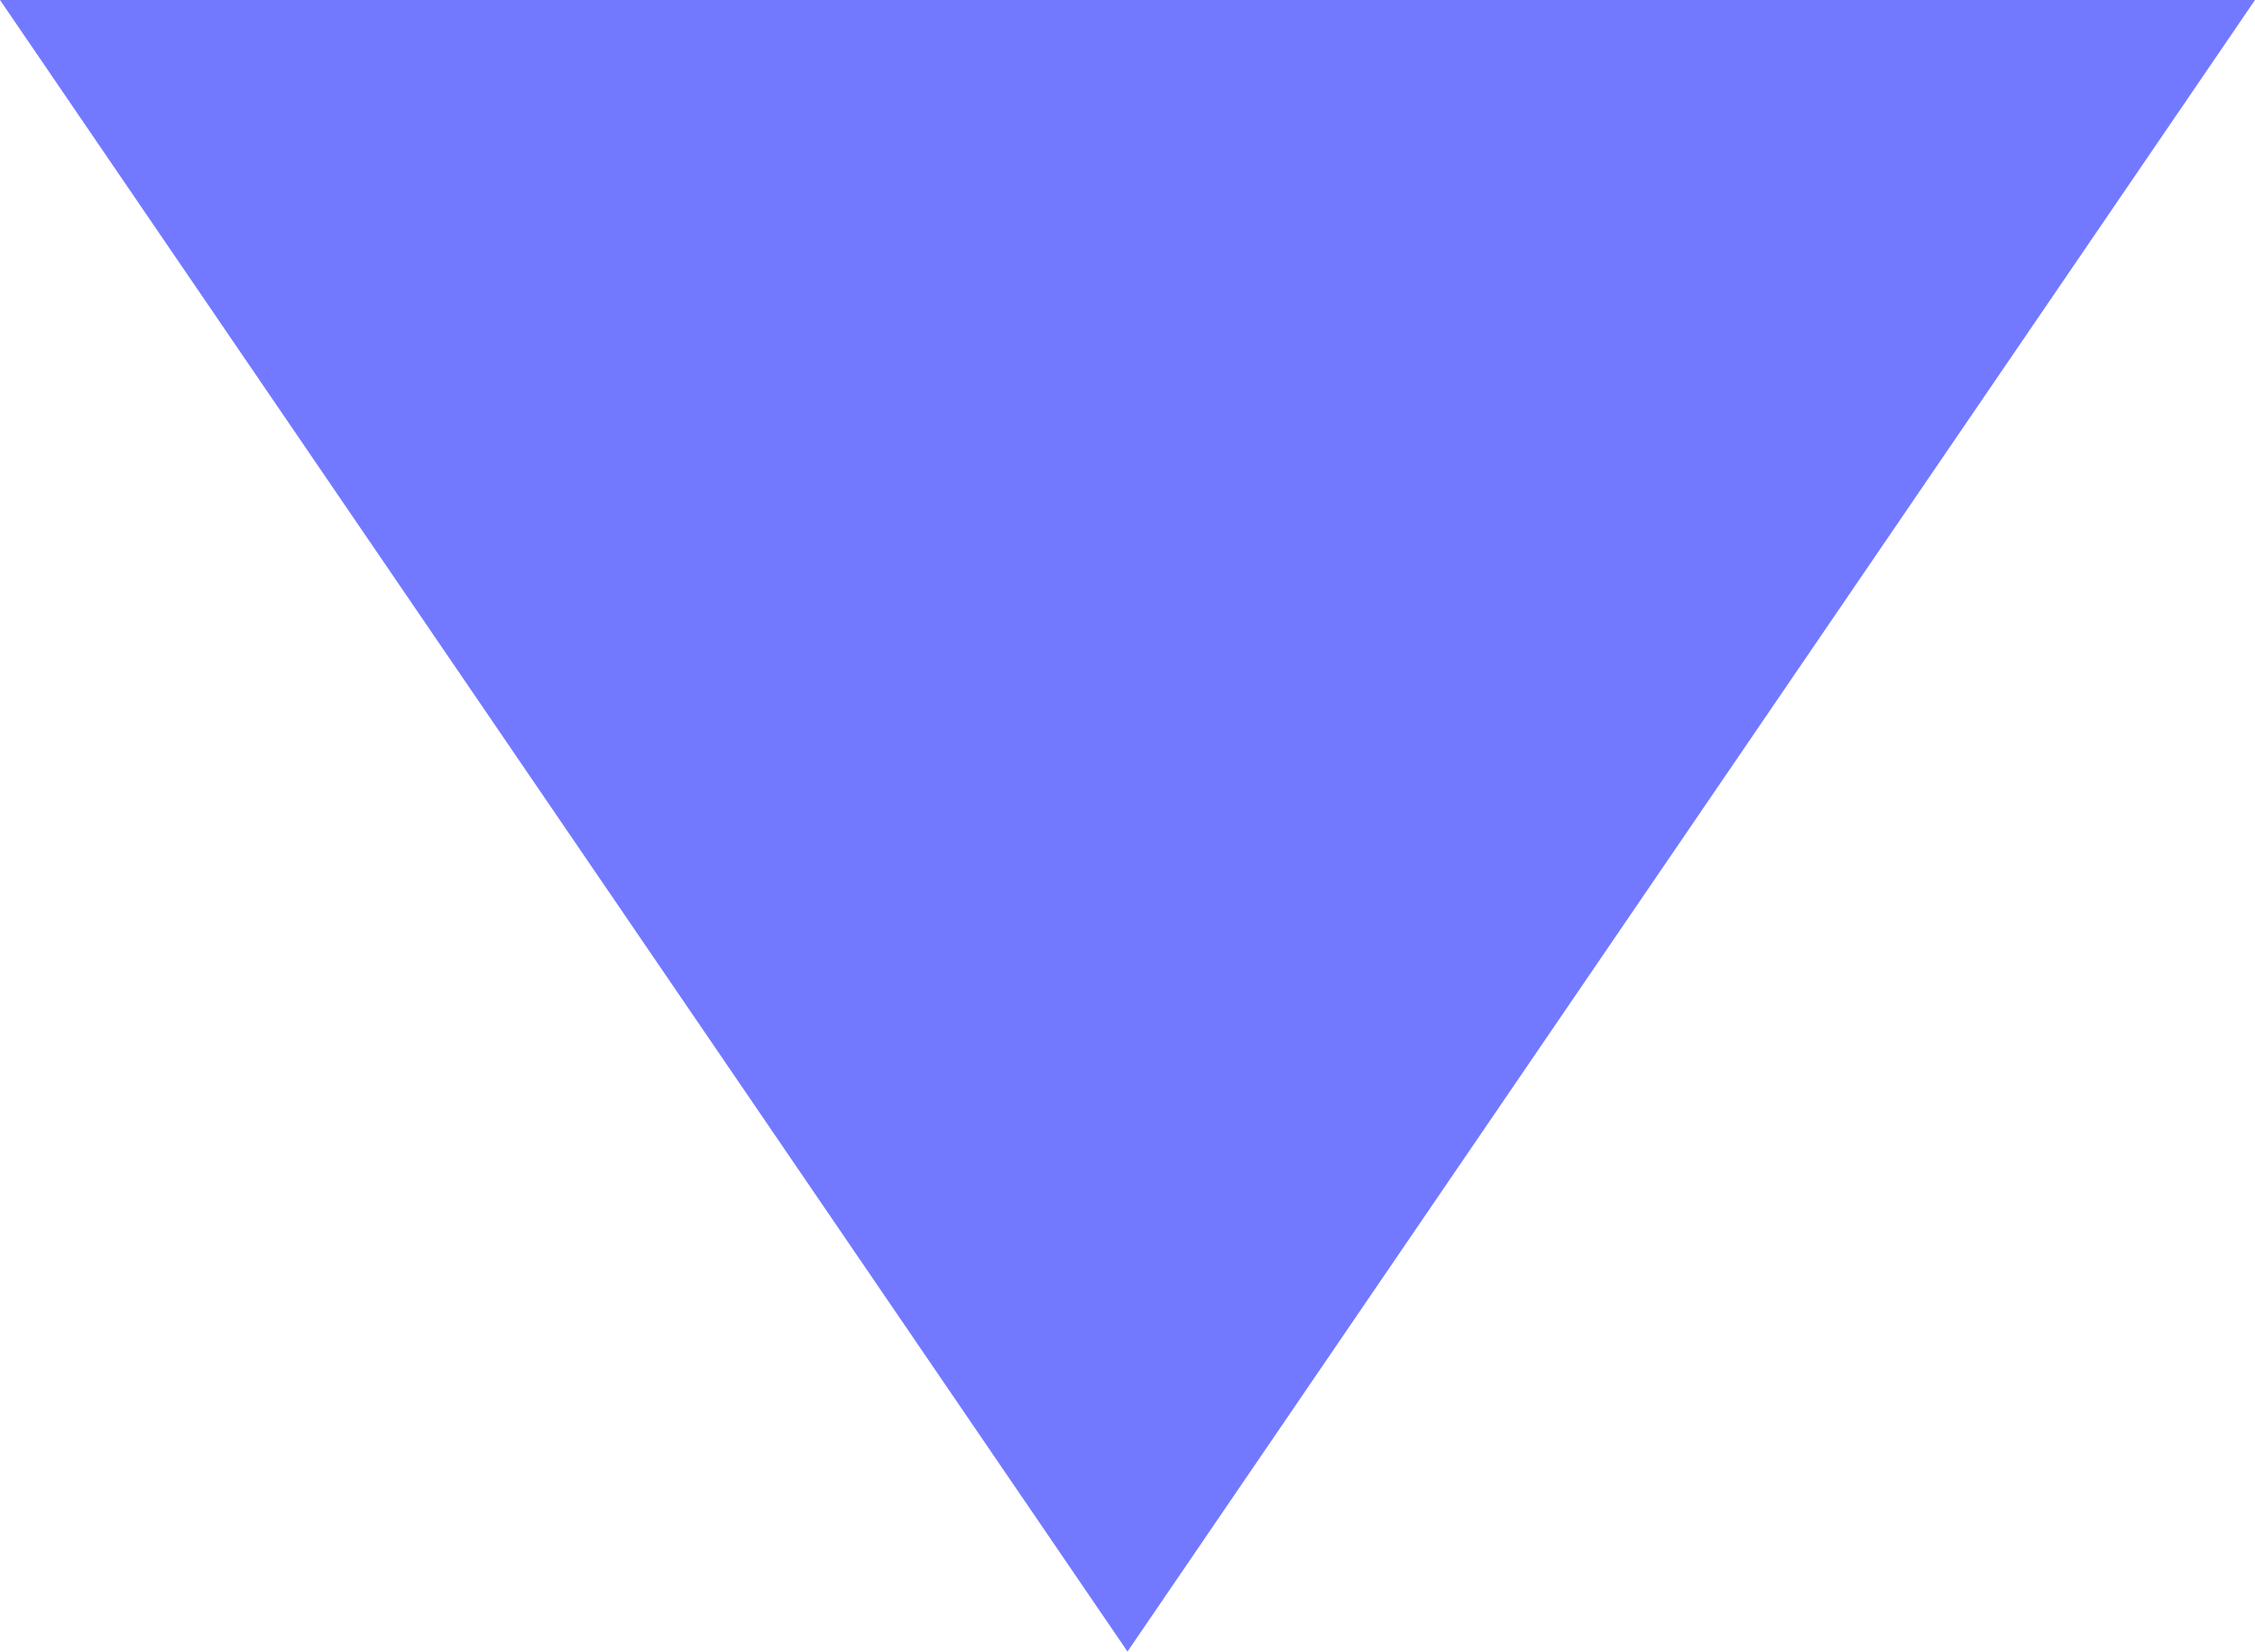 <svg xmlns="http://www.w3.org/2000/svg" width="13.65" height="10" viewBox="0 0 13.65 10">
  <path id="arrow-drop-down" d="M10.5,15l6.825,10L24.15,15Z" transform="translate(-10.5 -15)" fill="#7279ff"/>
</svg>
